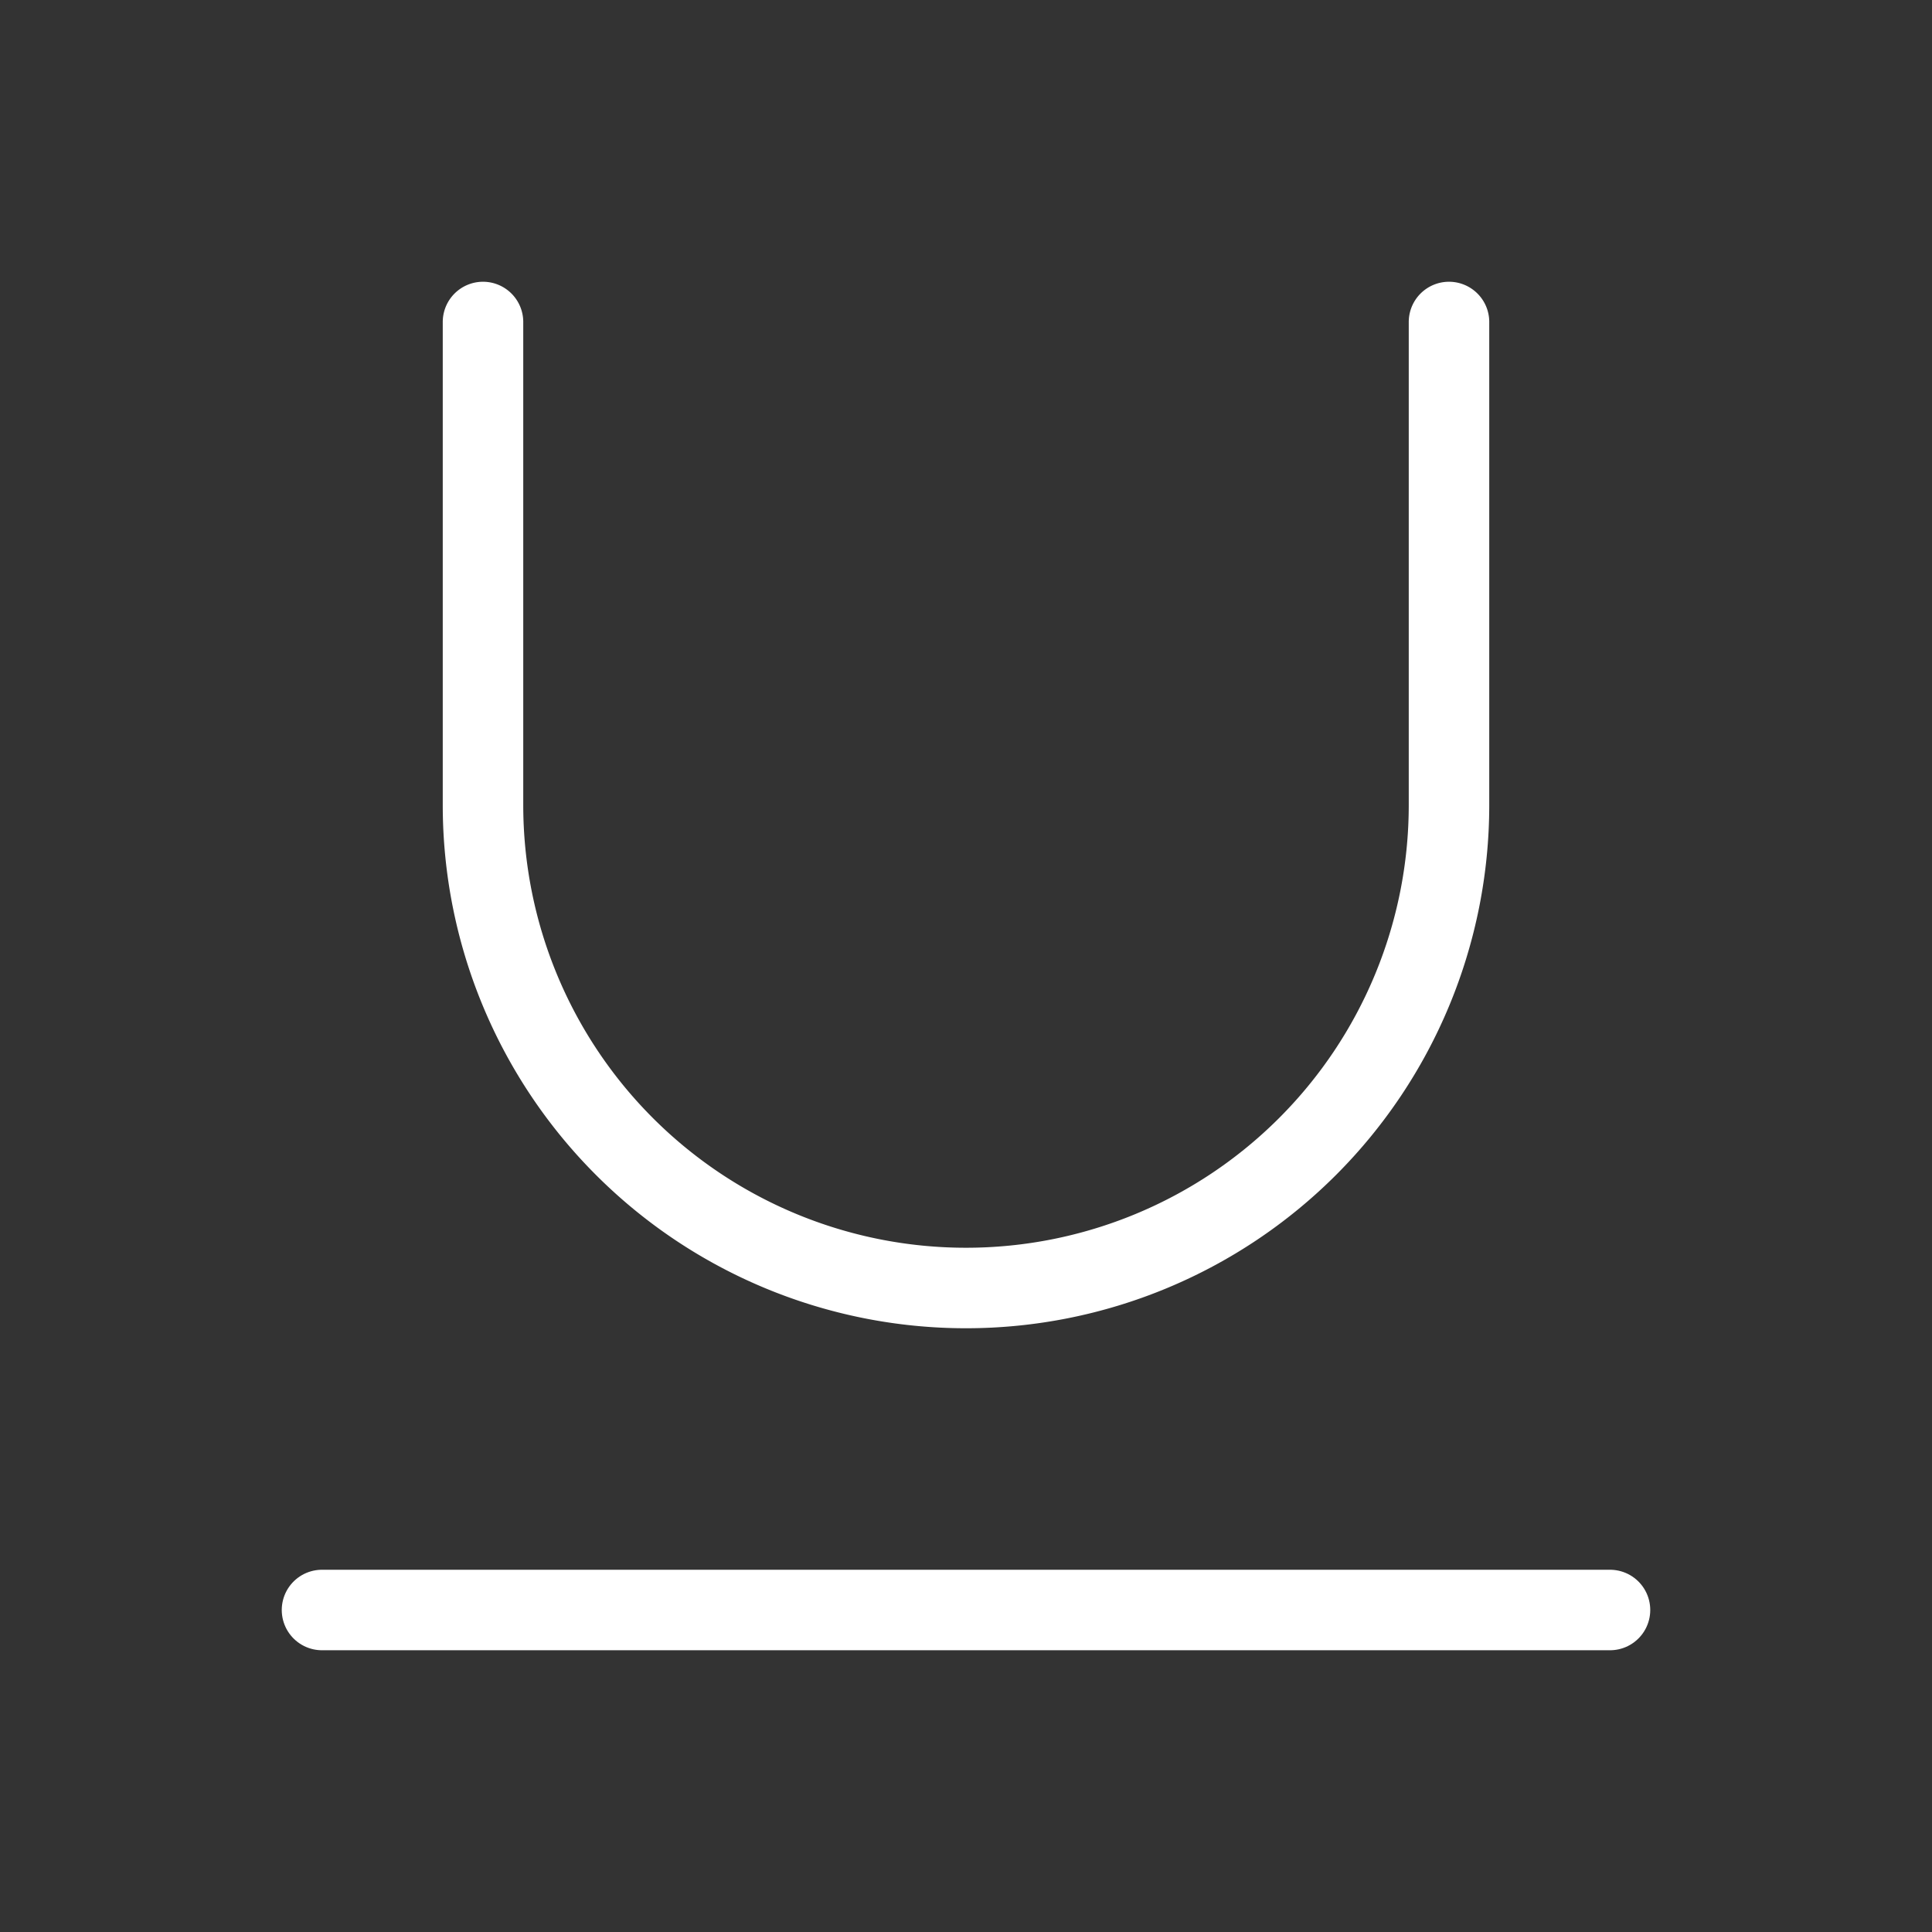 <svg xmlns="http://www.w3.org/2000/svg" width="24" height="24" viewBox="0 0 24 24" fill="none" stroke="white" stroke-width="1" stroke-linecap="round" stroke-linejoin="round">
  <rect x="0" y="0" width="24" height="24" fill="#333333" stroke="none"/>
  <path d="M6 4v6a6 6 0 0 0 12 0V4"></path>
  <line x1="4" y1="20" x2="20" y2="20"></line>

</svg>
